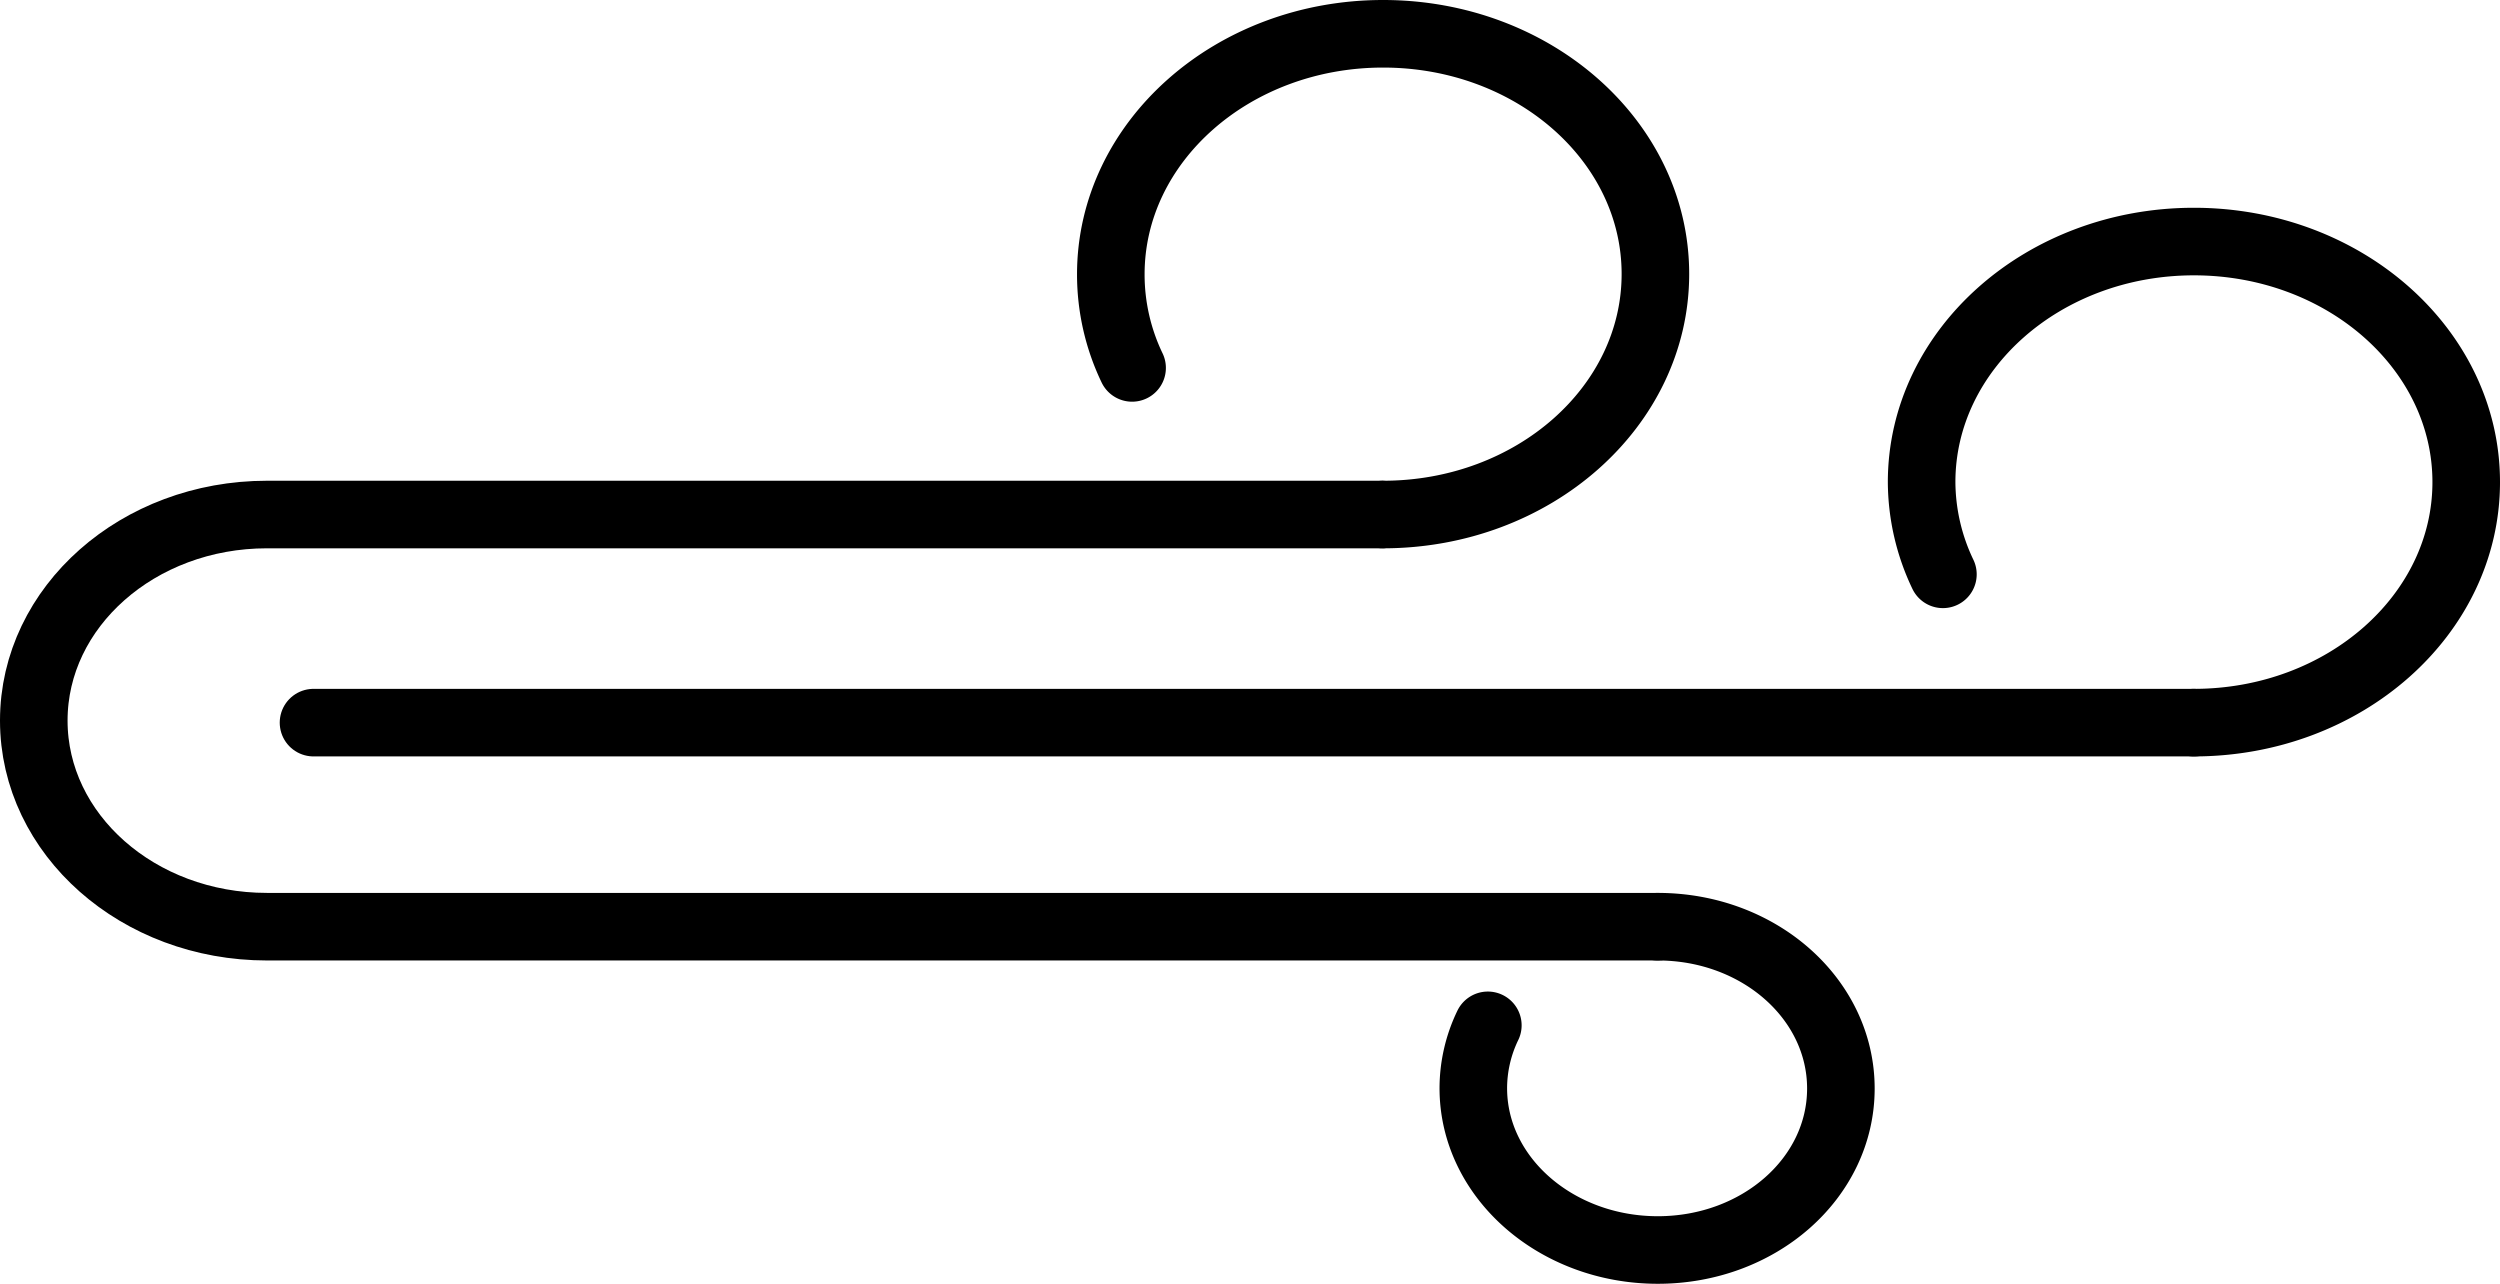 <svg id="Layer_1" data-name="Layer 1" xmlns="http://www.w3.org/2000/svg" viewBox="0 0 74 38"><defs><style>.cls-1{fill:none;stroke:#000;stroke-linecap:round;stroke-linejoin:round;stroke-width:2px;}</style></defs><title>architecture-wind</title><path class="cls-1" d="M41.33,16.23c4.45,0,8.06-3.19,8.06-7.12S45.78,2,41.33,2s-8.06,3.19-8.06,7.12a6.39,6.39,0,0,0,.63,2.77" transform="translate(-0.39 -1)"/><path class="cls-1" d="M49.46,28.43c3,0,5.42,2.14,5.42,4.79S52.46,38,49.46,38,44,35.86,44,33.21a4.29,4.29,0,0,1,.43-1.86" transform="translate(-0.39 -1)"/><path class="cls-1" d="M49.46,28.43H8.29c-3.81,0-6.9-2.73-6.9-6.1h0c0-3.37,3.09-6.1,6.9-6.1h33" transform="translate(-0.39 -1)"/><path class="cls-1" d="M65.33,22.39c4.45,0,8.06-3.19,8.06-7.12s-3.61-7.12-8.06-7.12-8.06,3.19-8.06,7.12A6.39,6.39,0,0,0,57.9,18" transform="translate(-0.39 -1)"/><line class="cls-1" x1="64.94" y1="21.39" x2="9.28" y2="21.39"/></svg>